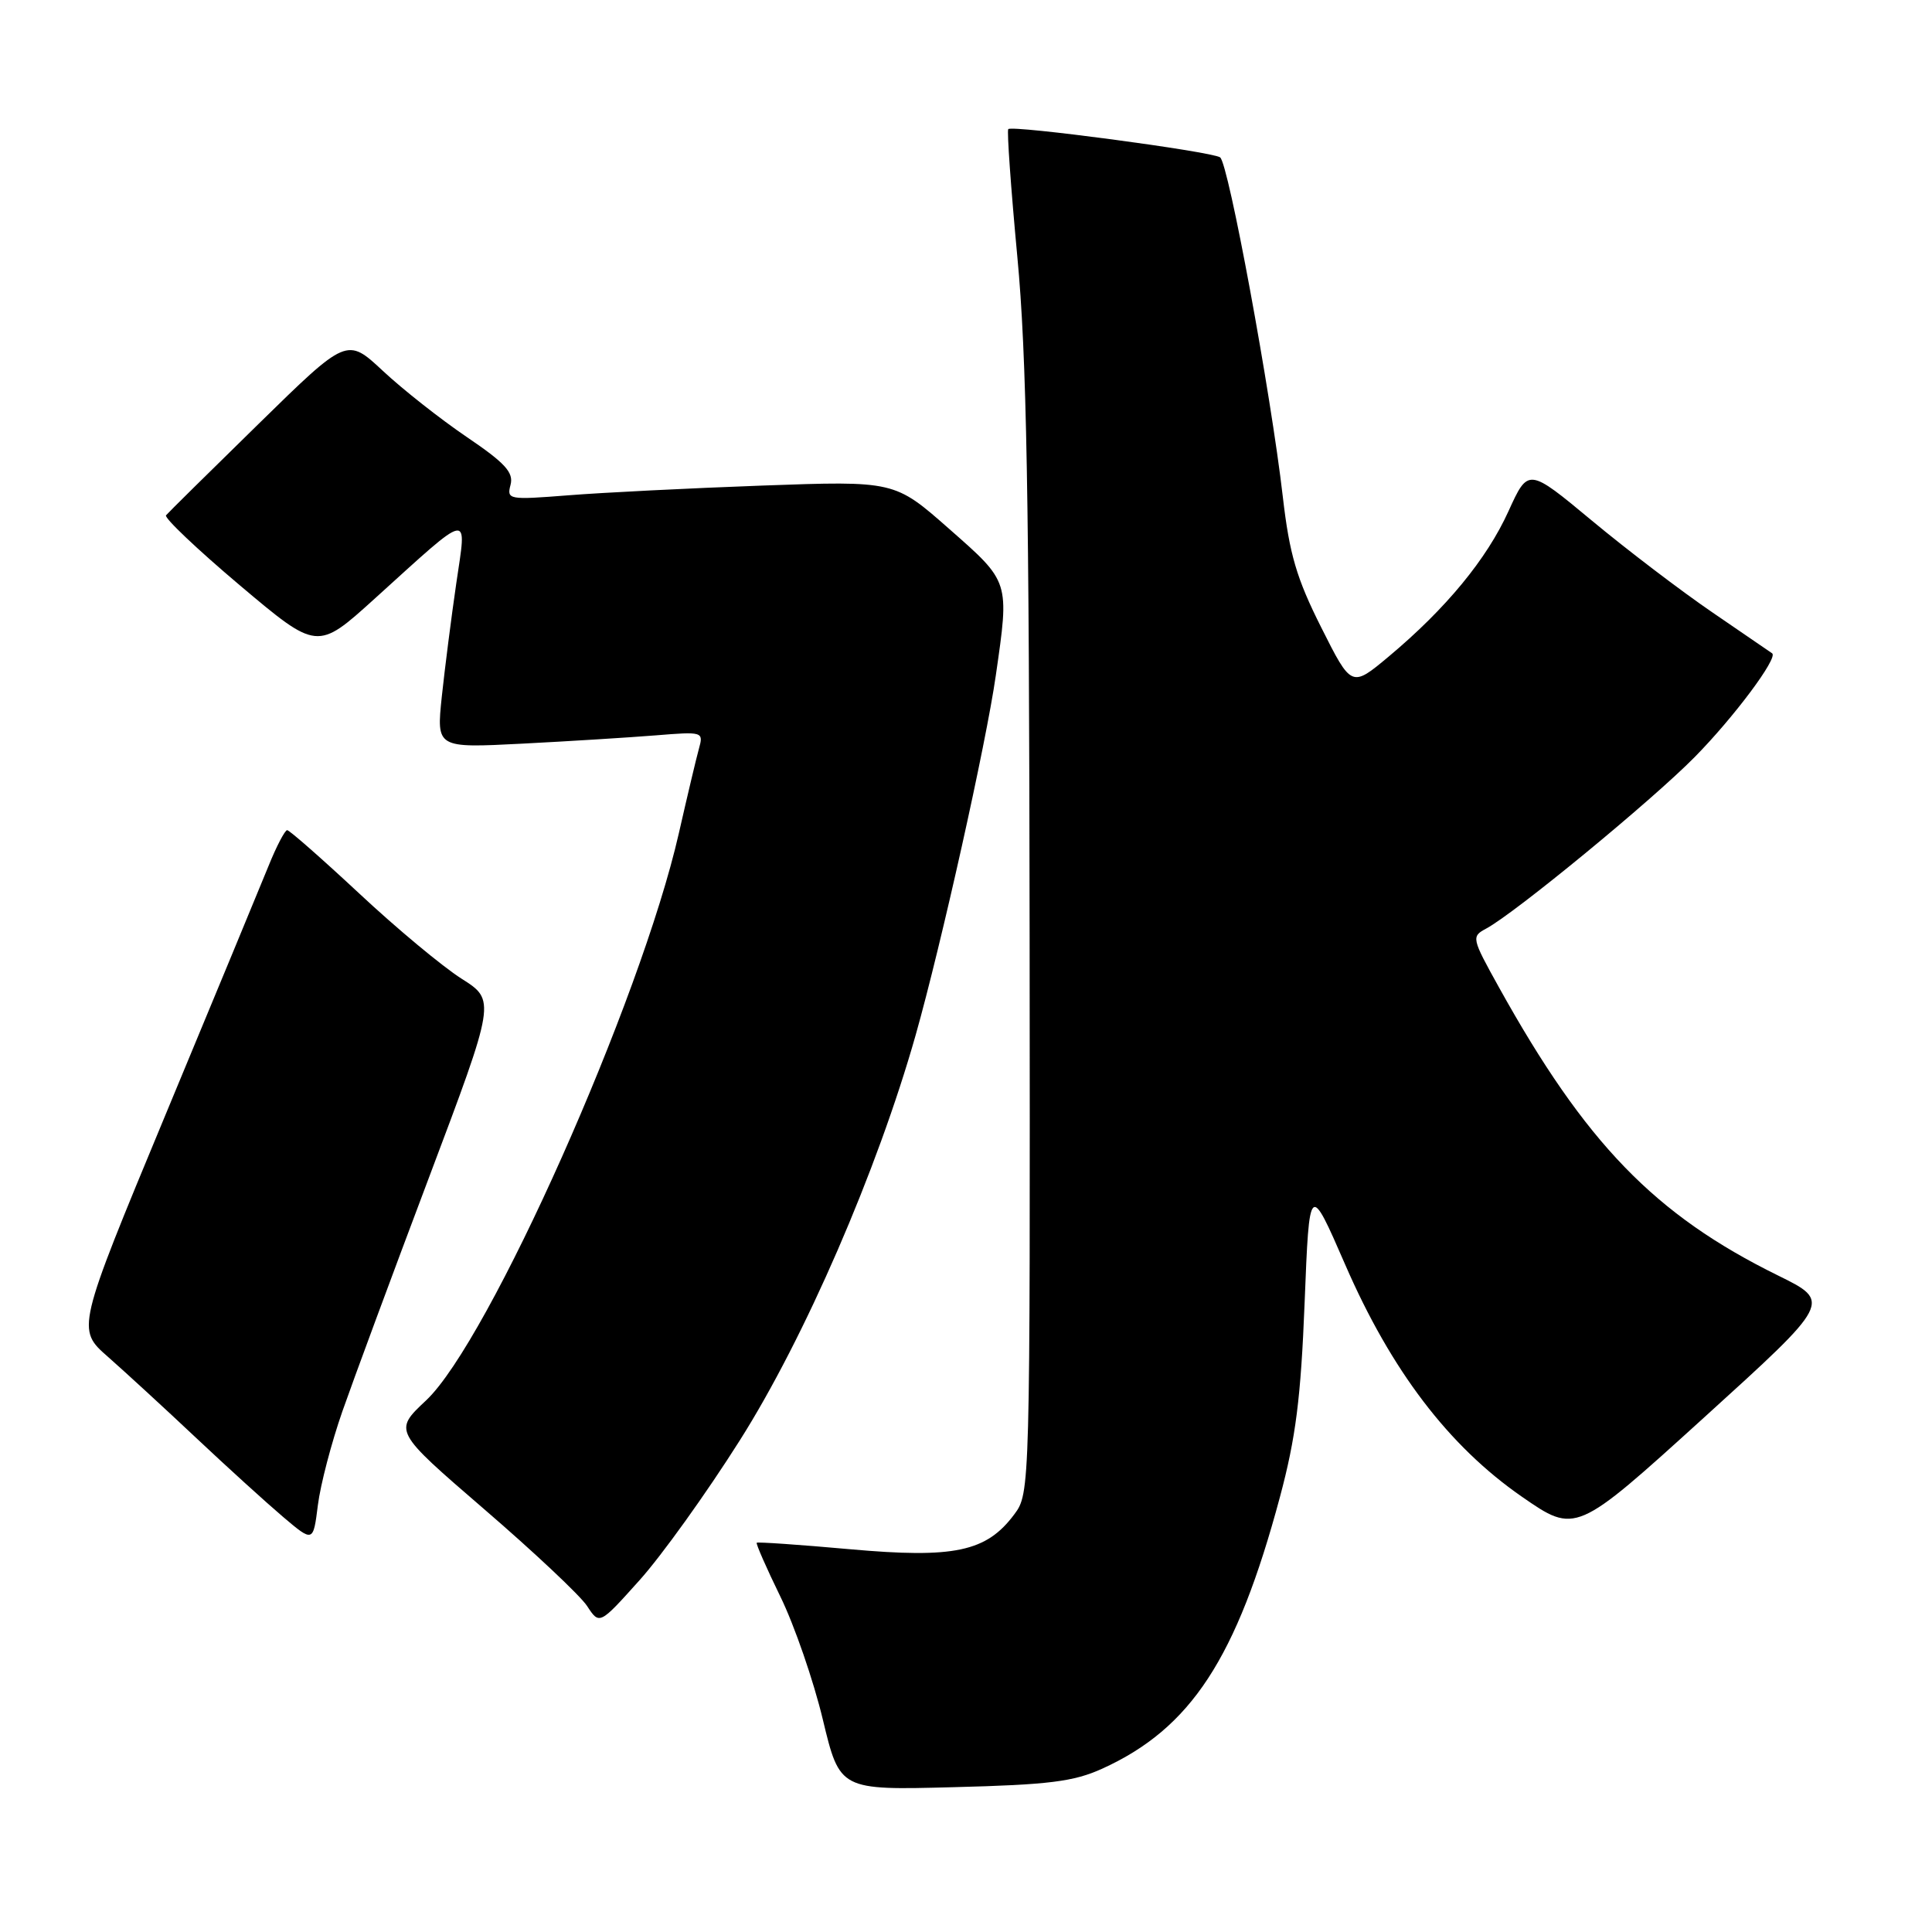 <?xml version="1.0" encoding="UTF-8" standalone="no"?>
<!DOCTYPE svg PUBLIC "-//W3C//DTD SVG 1.1//EN" "http://www.w3.org/Graphics/SVG/1.1/DTD/svg11.dtd" >
<svg xmlns="http://www.w3.org/2000/svg" xmlns:xlink="http://www.w3.org/1999/xlink" version="1.1" viewBox="0 0 256 256">
 <g >
 <path fill="currentColor"
d=" M 146.05 234.36 C 157.80 229.02 163.85 219.78 169.59 198.39 C 171.70 190.52 172.37 185.24 172.87 172.58 C 173.50 156.67 173.50 156.67 178.25 167.58 C 184.34 181.59 191.95 191.59 201.64 198.31 C 208.79 203.26 208.79 203.26 225.74 187.88 C 242.69 172.50 242.69 172.50 235.58 169.00 C 219.25 160.96 210.10 151.50 198.61 130.81 C 194.99 124.29 194.95 124.10 196.93 123.04 C 200.75 120.99 218.87 106.09 224.58 100.29 C 229.75 95.04 235.63 87.17 234.82 86.57 C 234.64 86.44 231.10 84.02 226.95 81.18 C 222.79 78.34 215.59 72.86 210.95 69.00 C 202.50 61.98 202.50 61.98 199.88 67.74 C 197.00 74.09 191.60 80.64 184.03 86.98 C 179.08 91.12 179.08 91.12 175.07 83.14 C 171.80 76.64 170.86 73.44 169.98 65.83 C 168.38 51.96 162.77 21.60 161.67 20.85 C 160.52 20.07 134.10 16.55 133.60 17.11 C 133.41 17.32 133.95 24.93 134.80 34.00 C 136.04 47.10 136.37 65.70 136.43 124.18 C 136.50 197.60 136.49 197.86 134.39 200.67 C 130.70 205.62 126.45 206.52 112.62 205.28 C 105.96 204.68 100.39 204.30 100.27 204.42 C 100.14 204.54 101.55 207.76 103.41 211.57 C 105.27 215.38 107.80 222.71 109.03 227.85 C 111.28 237.21 111.28 237.21 126.39 236.81 C 138.97 236.49 142.26 236.08 146.05 234.36 Z  M 98.02 190.87 C 106.61 177.32 116.26 155.06 121.33 137.15 C 124.72 125.16 130.66 98.54 131.95 89.50 C 133.76 76.95 133.83 77.17 125.77 70.08 C 118.54 63.71 118.54 63.71 101.02 64.34 C 91.38 64.69 79.81 65.27 75.31 65.63 C 67.40 66.25 67.13 66.21 67.65 64.24 C 68.08 62.60 66.92 61.34 61.84 57.90 C 58.35 55.53 53.36 51.60 50.74 49.15 C 45.97 44.70 45.97 44.70 34.24 56.19 C 27.78 62.51 22.27 67.95 22.00 68.28 C 21.73 68.61 26.12 72.78 31.77 77.55 C 42.04 86.21 42.04 86.21 49.61 79.36 C 62.63 67.57 61.86 67.72 60.46 77.29 C 59.80 81.81 58.94 88.56 58.54 92.31 C 57.83 99.12 57.83 99.12 69.16 98.54 C 75.40 98.22 83.37 97.72 86.88 97.44 C 93.14 96.93 93.24 96.96 92.61 99.21 C 92.26 100.47 91.07 105.49 89.96 110.37 C 84.92 132.55 64.78 177.74 56.46 185.56 C 52.14 189.61 52.14 189.61 64.14 199.96 C 70.75 205.65 76.89 211.43 77.79 212.80 C 79.43 215.31 79.43 215.31 84.73 209.40 C 87.65 206.16 93.63 197.82 98.02 190.87 Z  M 45.37 187.00 C 46.81 182.88 51.97 168.94 56.84 156.03 C 65.69 132.55 65.69 132.55 61.14 129.67 C 58.64 128.08 52.54 123.01 47.60 118.39 C 42.65 113.78 38.35 110.00 38.05 110.00 C 37.75 110.01 36.63 112.14 35.58 114.75 C 34.52 117.36 28.36 132.24 21.89 147.81 C 10.13 176.13 10.13 176.13 14.32 179.80 C 16.62 181.83 21.88 186.66 26.00 190.54 C 30.12 194.42 35.30 199.12 37.50 200.99 C 41.50 204.38 41.50 204.38 42.12 199.44 C 42.46 196.72 43.93 191.12 45.37 187.00 Z "/>
</g>
</svg>